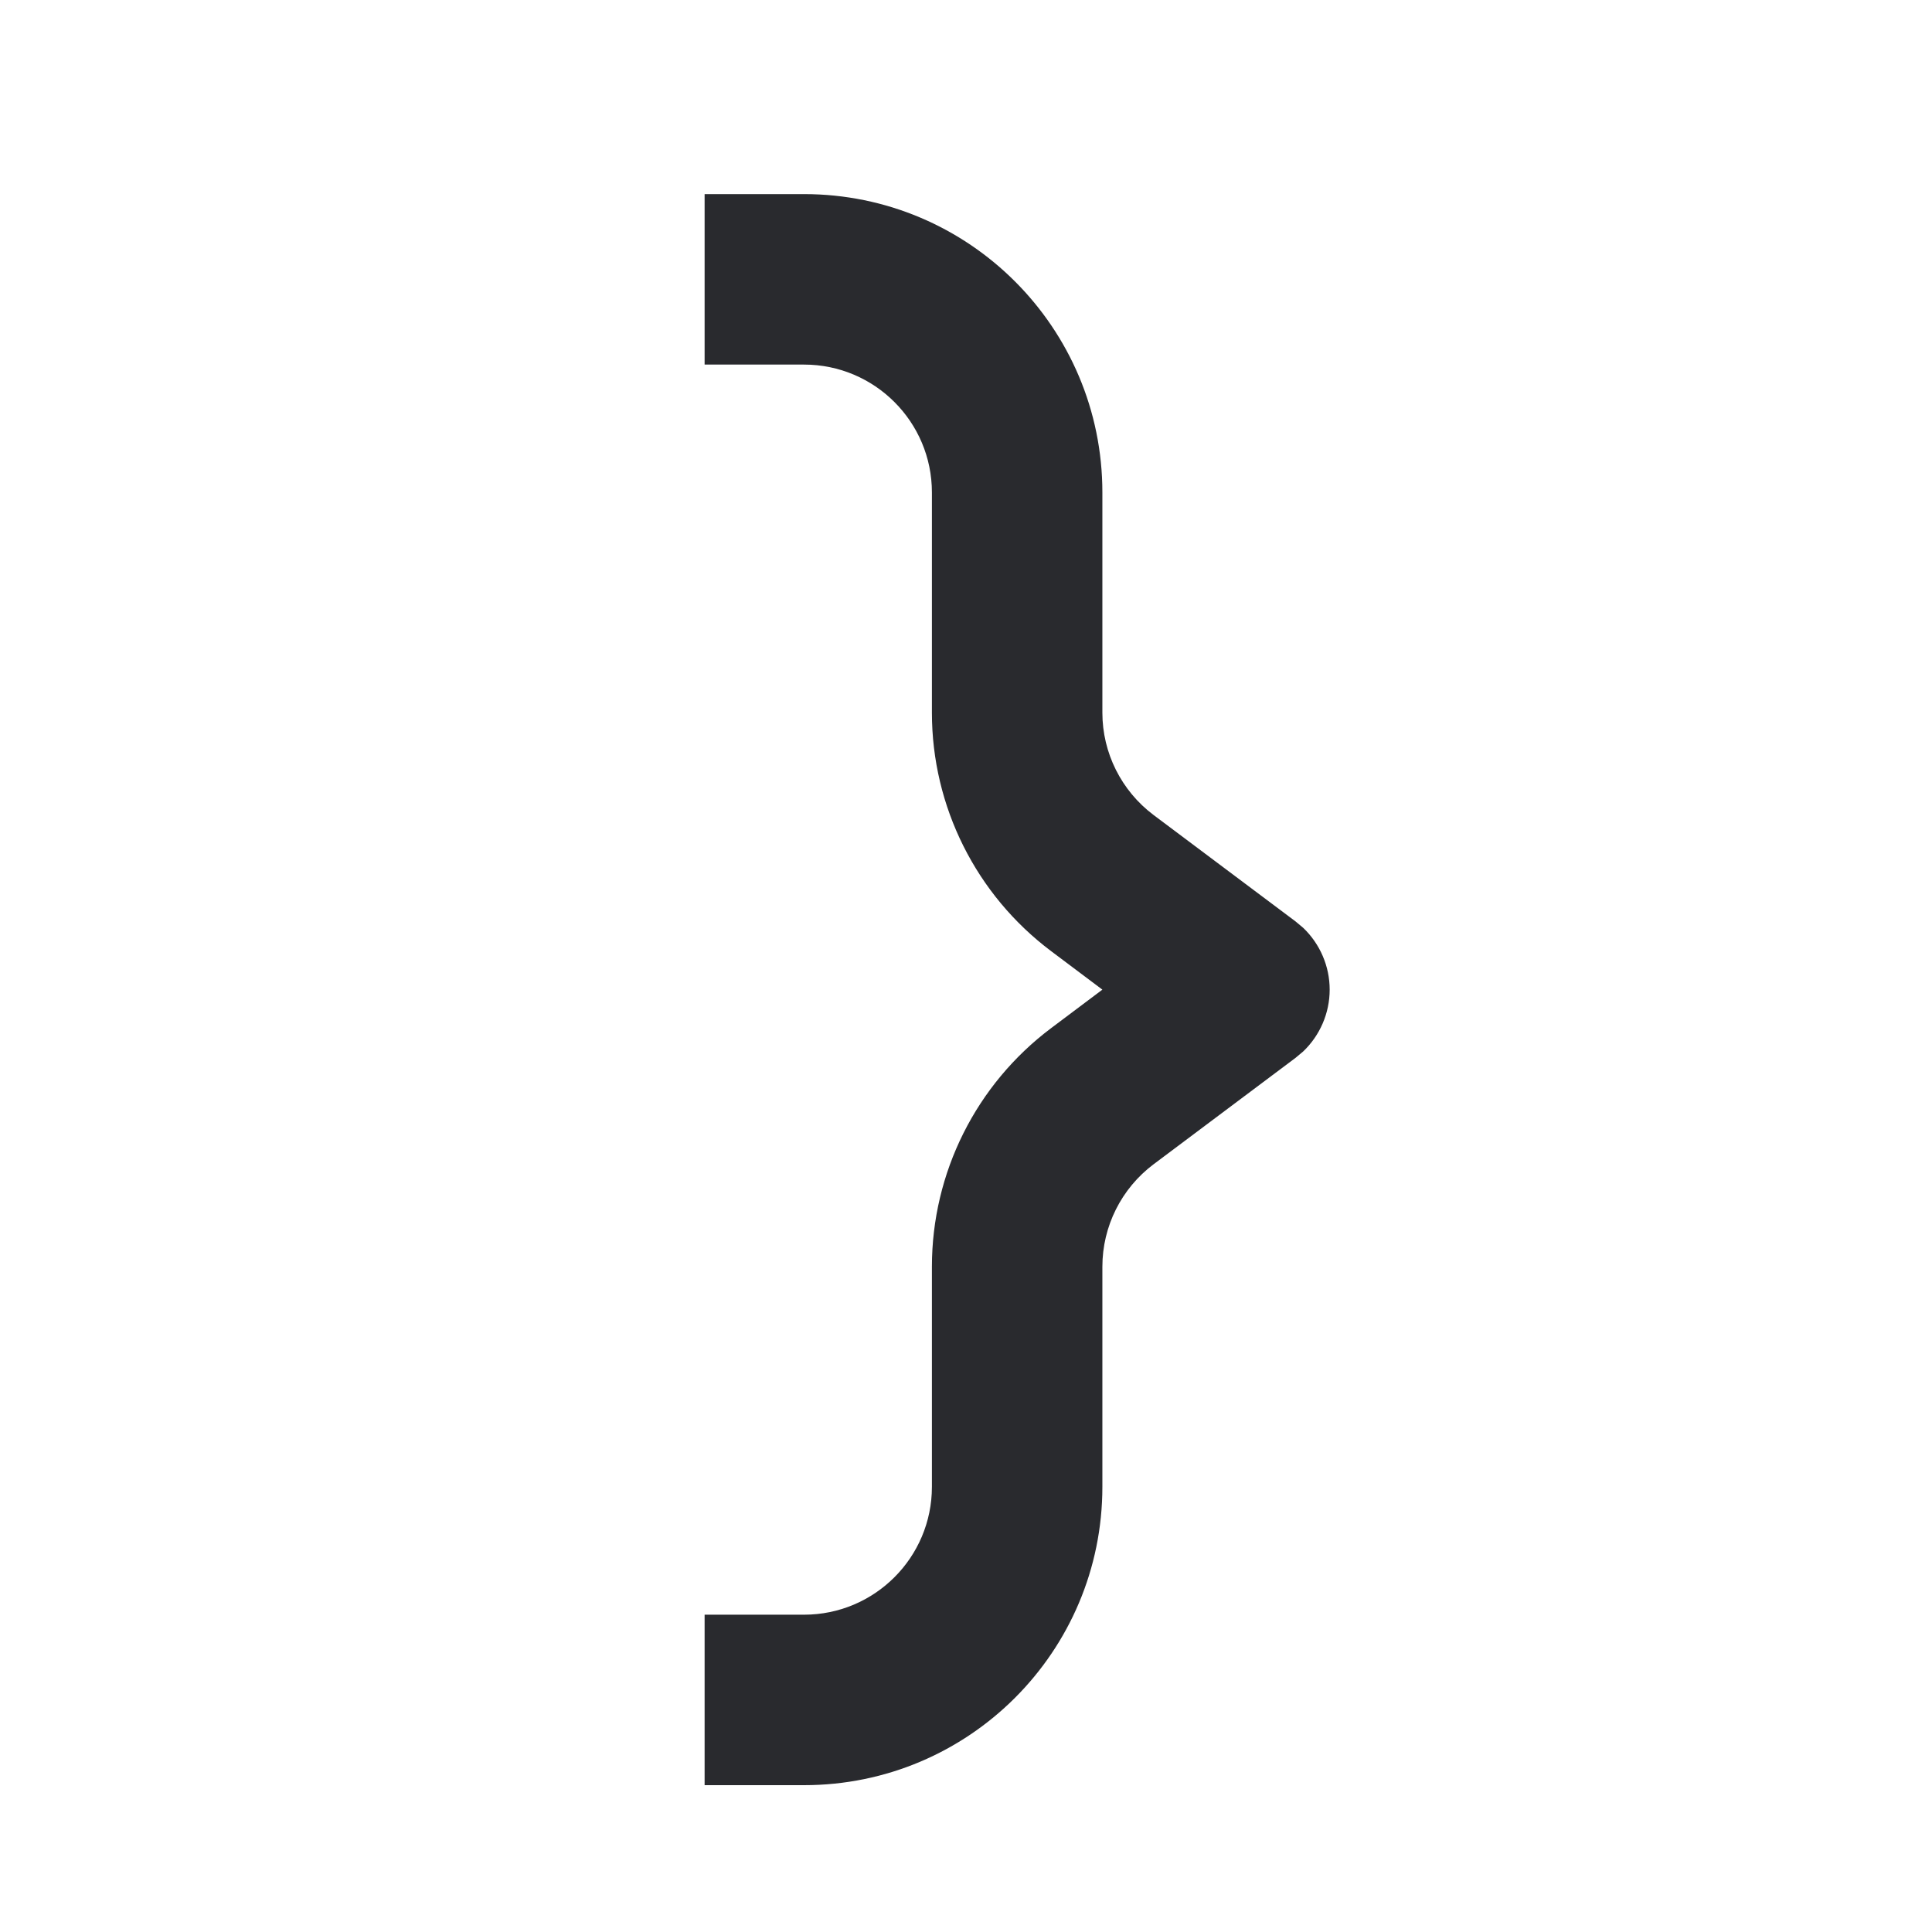 <svg width="17" height="17" viewBox="0 0 17 17" fill="none" xmlns="http://www.w3.org/2000/svg">
<path d="M8.2 13.083V11.146C8.2 10.319 8.589 9.542 9.25 9.046L9.7 8.708L9.25 8.37C8.589 7.874 8.2 7.097 8.2 6.271V4.333C8.2 3.712 7.696 3.208 7.075 3.208H6.2V1.708H7.075C8.525 1.708 9.7 2.883 9.7 4.333V6.271C9.7 6.625 9.867 6.958 10.15 7.171L11.4 8.108L11.468 8.165C11.615 8.306 11.7 8.502 11.7 8.708C11.7 8.914 11.615 9.11 11.468 9.251L11.4 9.308L10.15 10.245C9.867 10.458 9.7 10.791 9.7 11.146V13.083C9.7 14.533 8.525 15.708 7.075 15.708H6.2V14.208H7.075C7.696 14.208 8.2 13.704 8.2 13.083Z" fill="#292A2E"/>
</svg>
